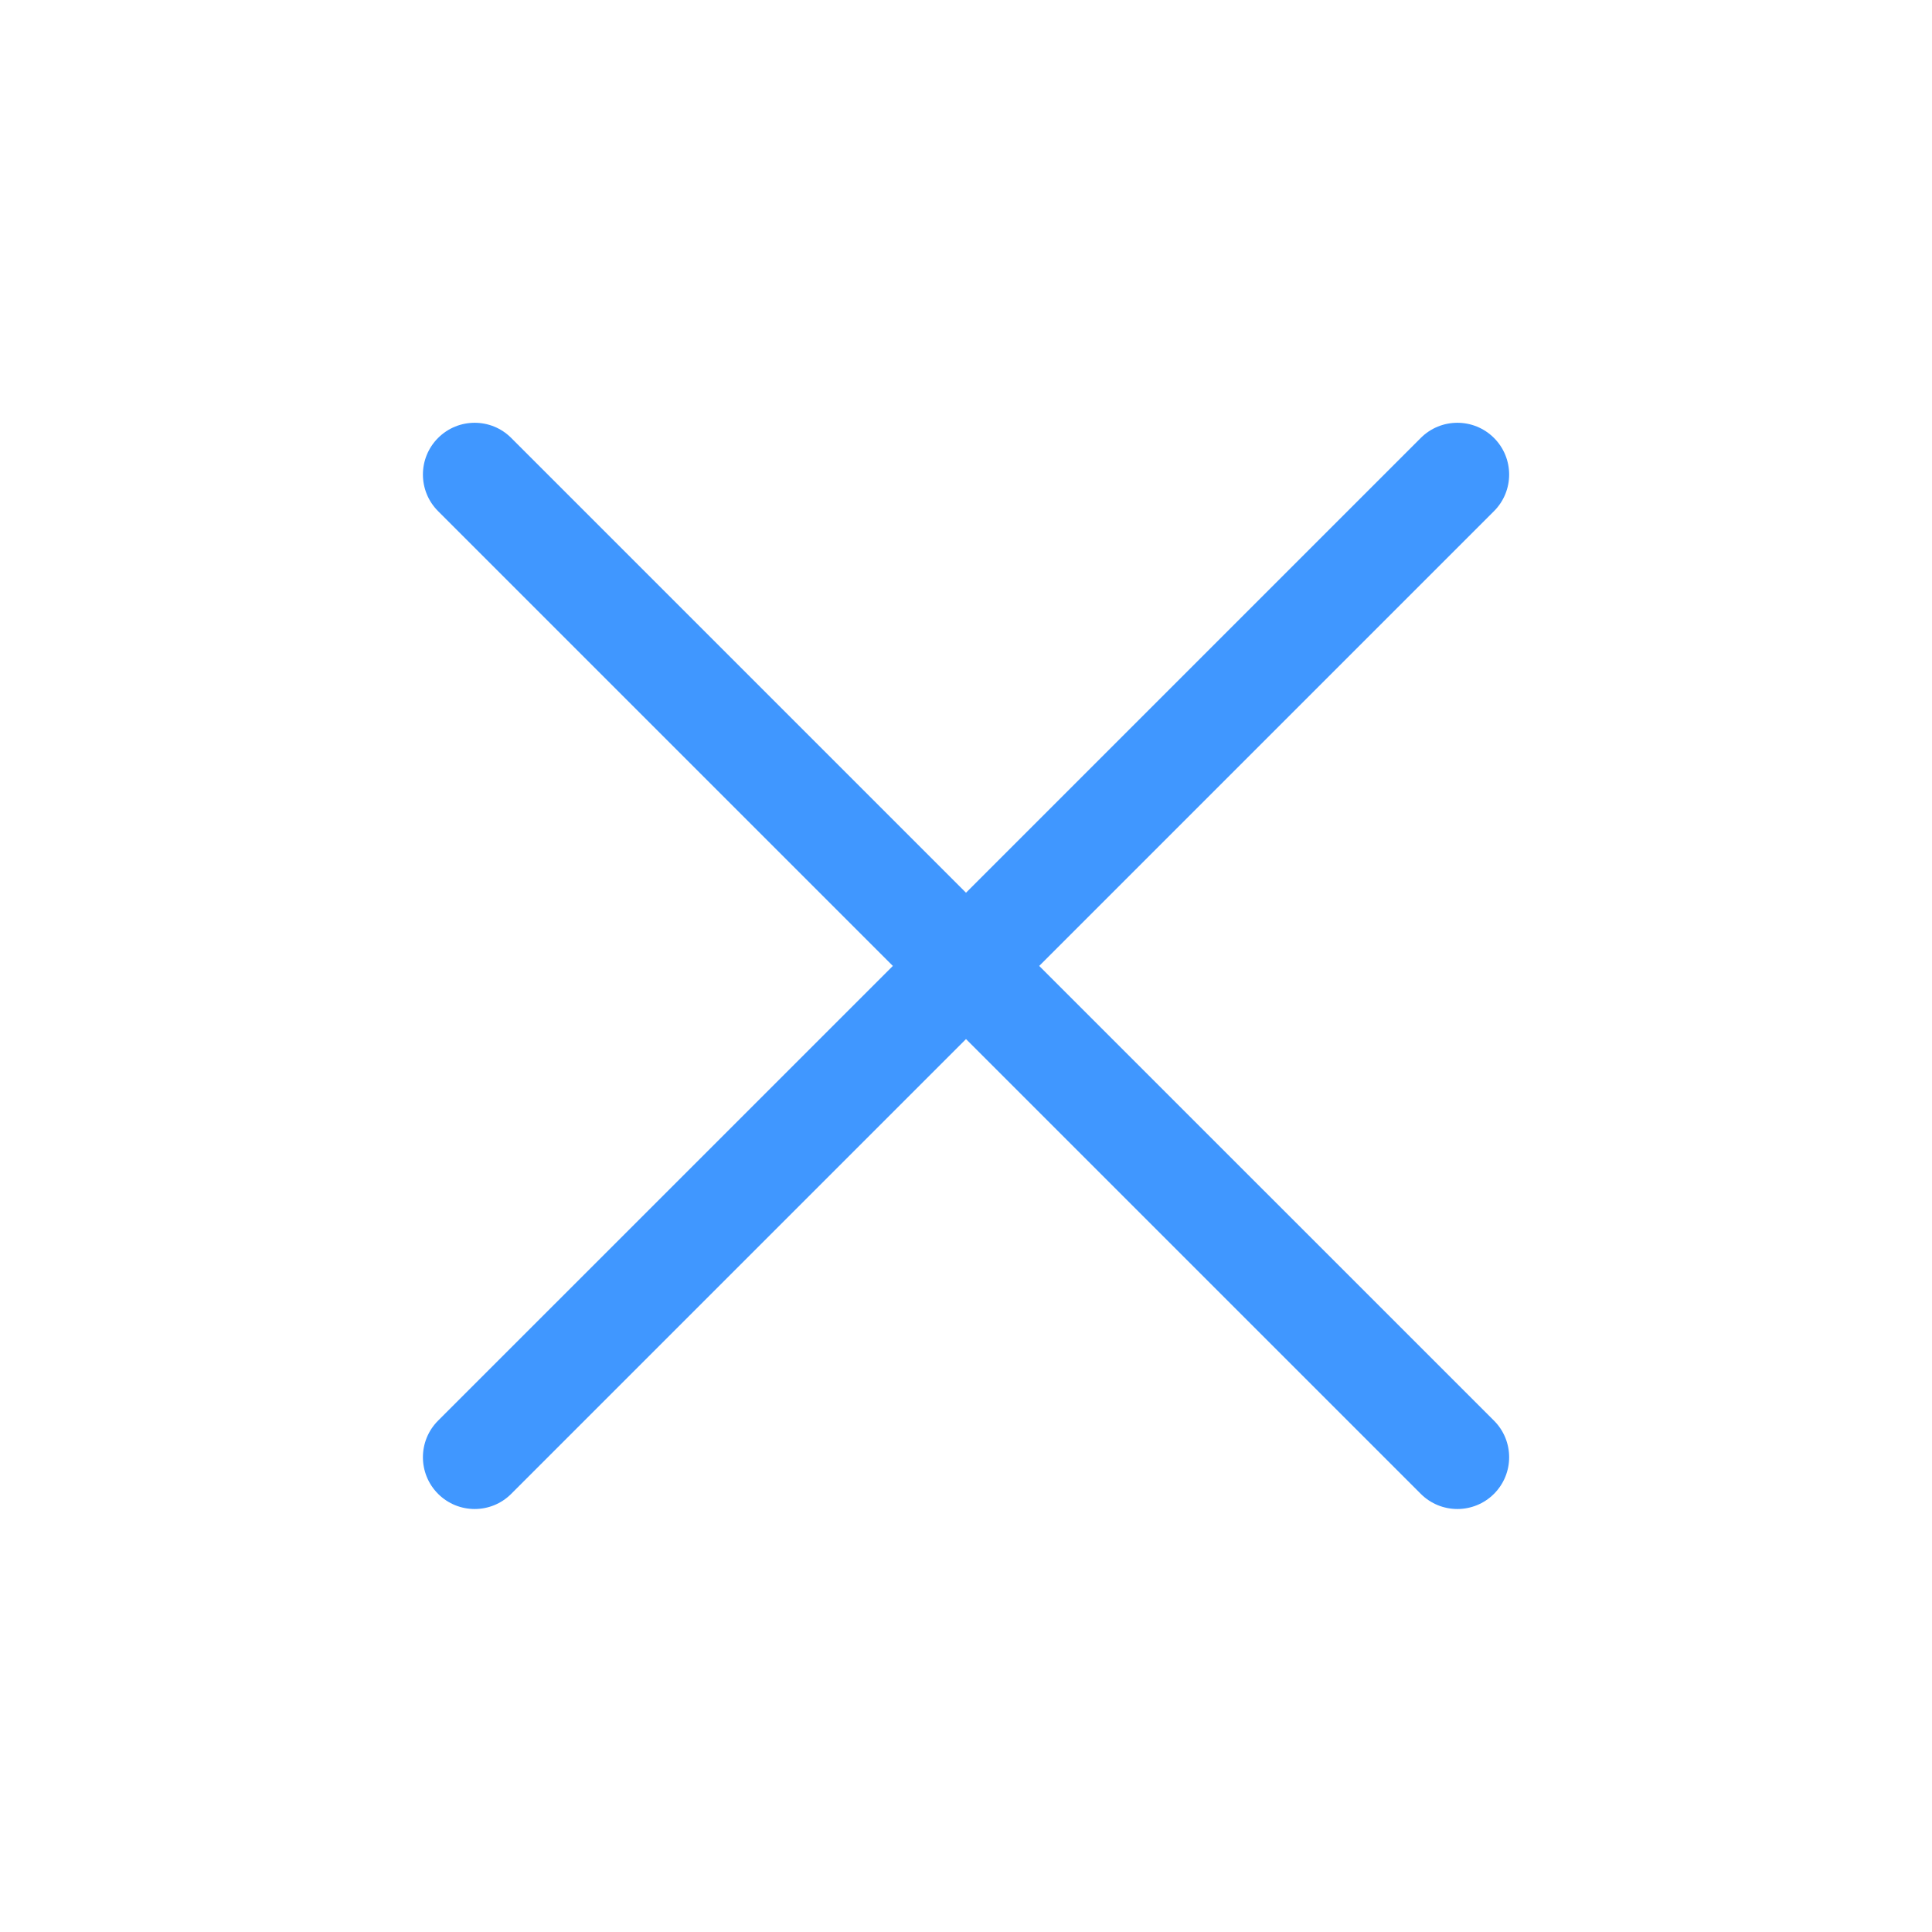 <svg width="28" height="28" viewBox="0 0 28 28" fill="none" xmlns="http://www.w3.org/2000/svg">
<path fill-rule="evenodd" clip-rule="evenodd" d="M7.409 6.347C7.117 6.054 6.642 6.054 6.349 6.347C6.056 6.64 6.056 7.115 6.349 7.408L12.94 13.999L6.349 20.589C6.056 20.882 6.056 21.357 6.349 21.65C6.642 21.943 7.117 21.943 7.409 21.65L14 15.059L20.591 21.65C20.884 21.943 21.359 21.943 21.652 21.65C21.945 21.357 21.945 20.882 21.652 20.589L15.061 13.999L21.652 7.408C21.945 7.115 21.945 6.64 21.652 6.347C21.359 6.054 20.884 6.054 20.591 6.347L14 12.938L7.409 6.347Z" fill="#4097FF"/>
</svg>
